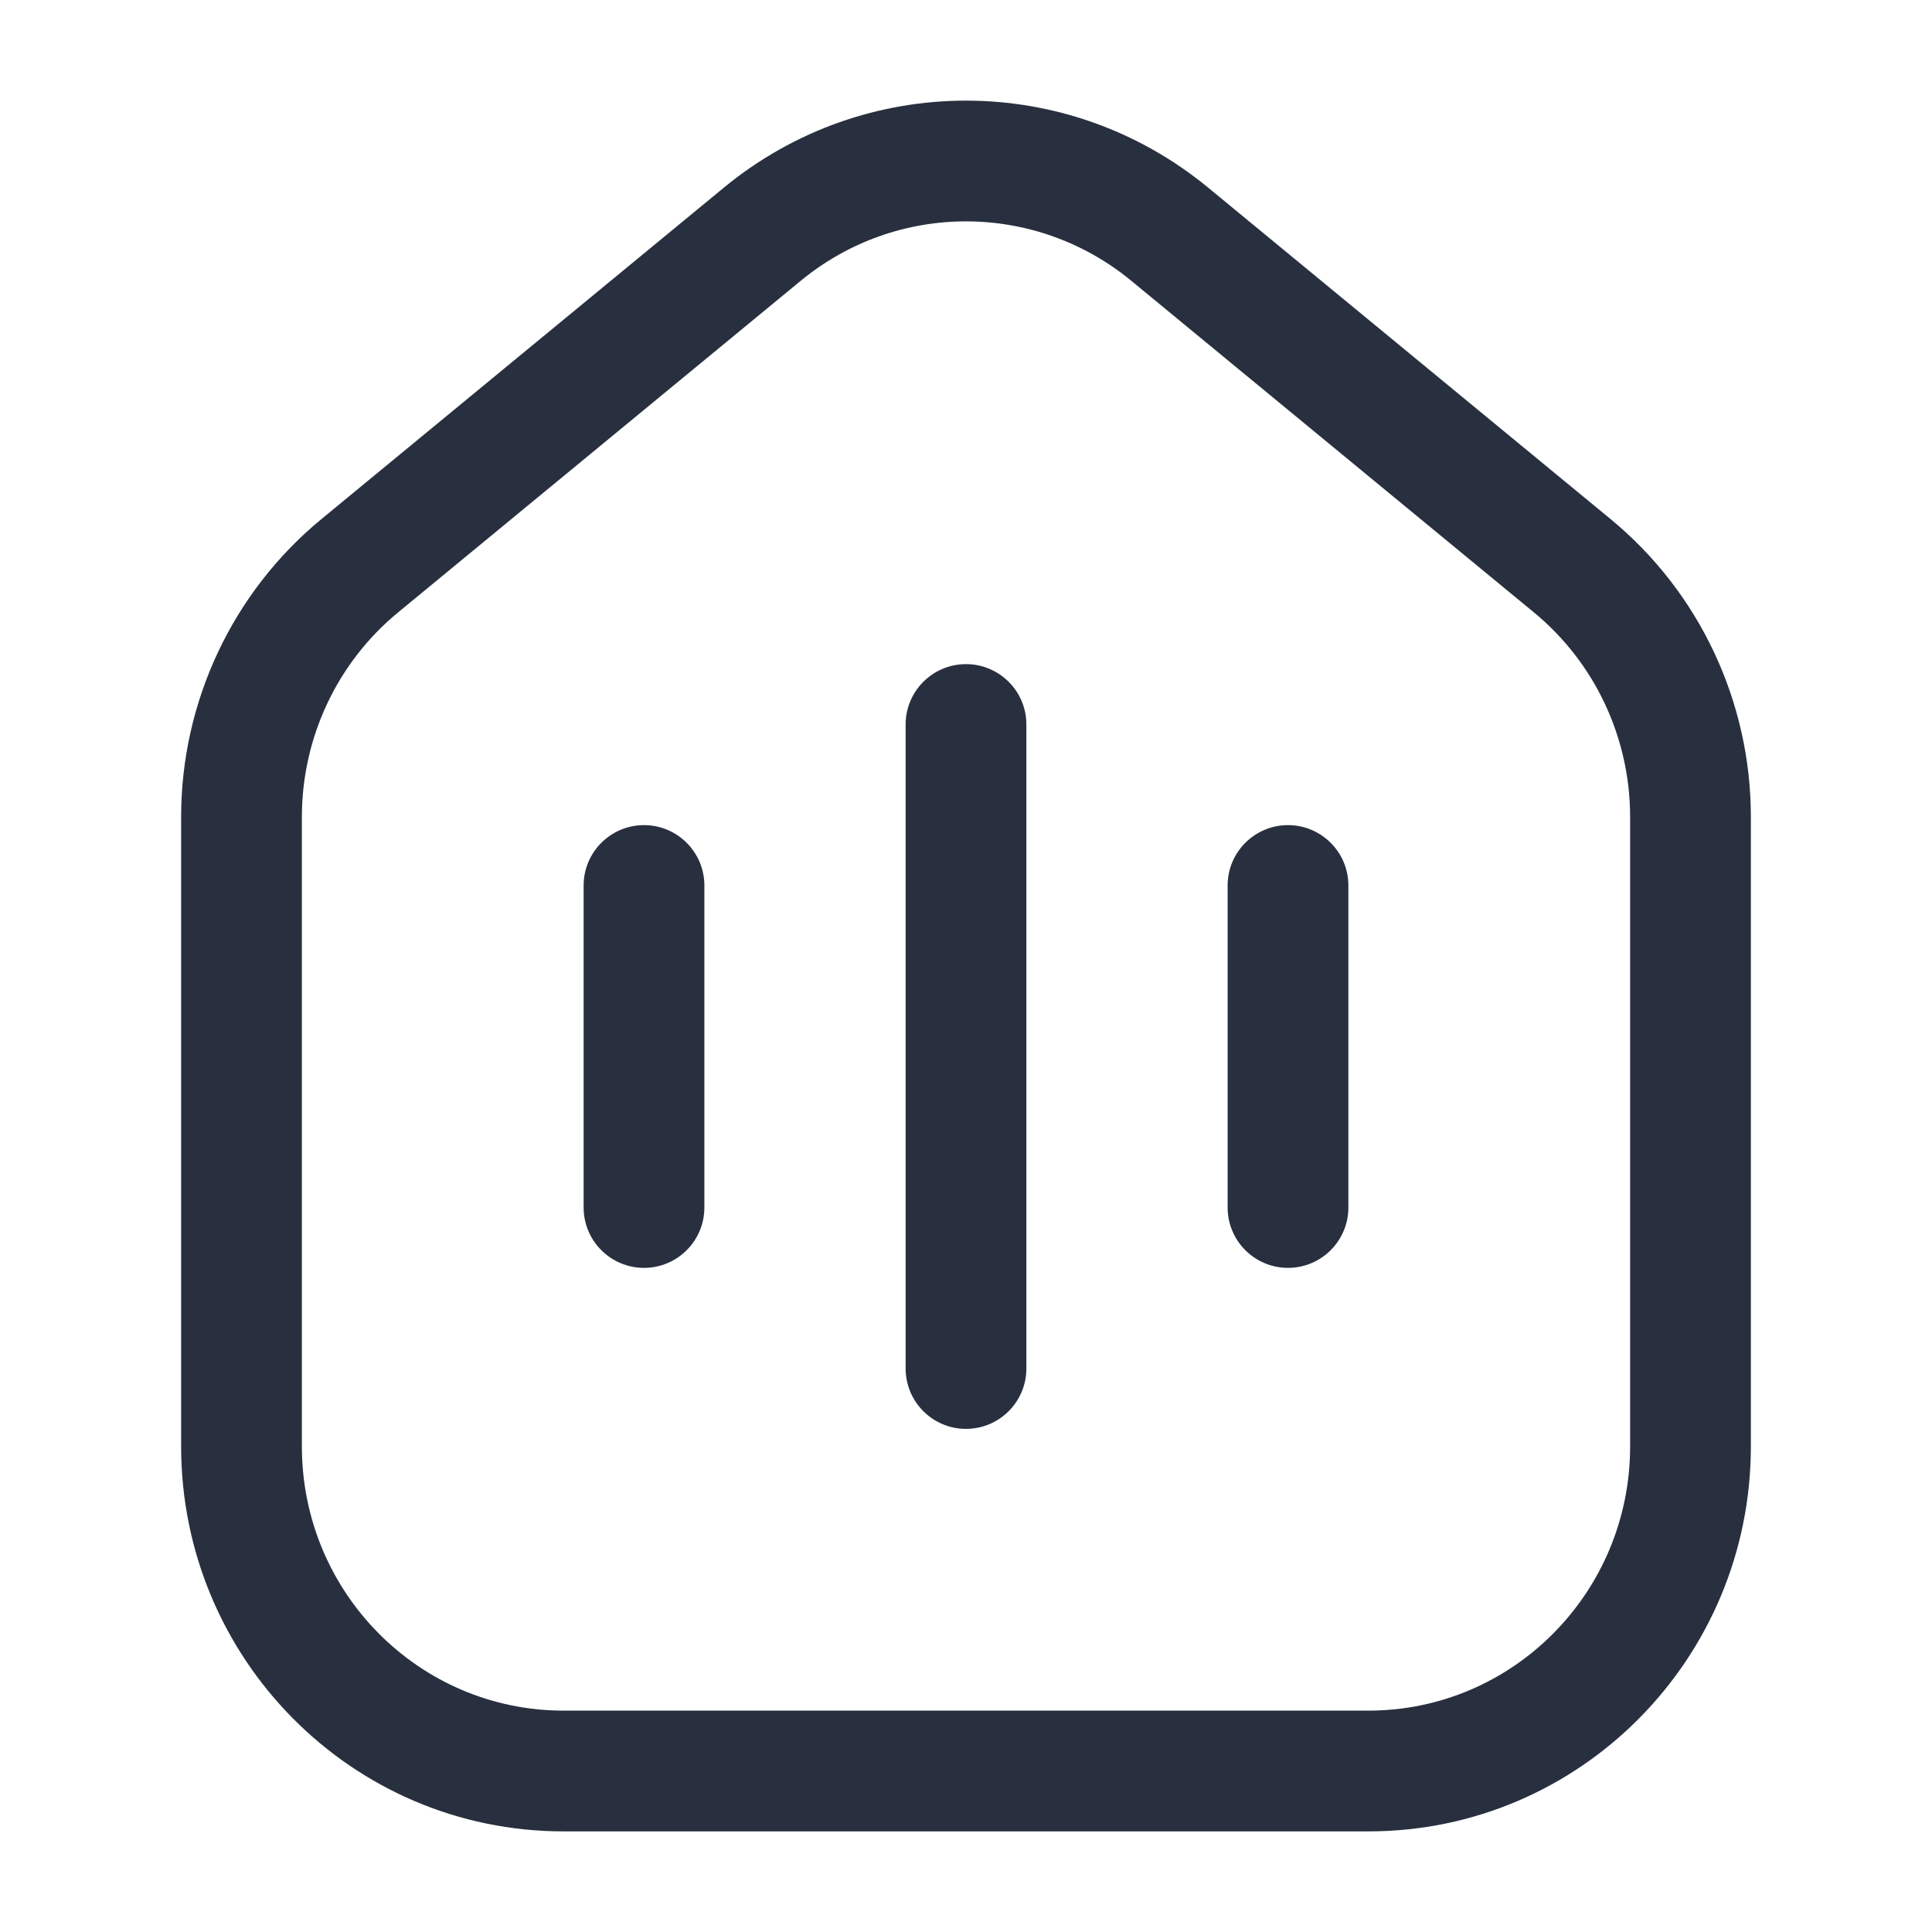 <svg width="24" height="24" viewBox="0 0 24 24" fill="none" xmlns="http://www.w3.org/2000/svg">
    <path d="M4.47 7.027L3.993 6.448H3.993L4.47 7.027ZM9.47 2.909L8.993 2.33V2.33L9.47 2.909ZM14.53 2.909L14.053 3.488L14.53 2.909ZM19.53 7.027L19.053 7.606V7.606L19.53 7.027ZM8.75 11C8.75 10.586 8.414 10.25 8 10.25C7.586 10.25 7.25 10.586 7.25 11H8.75ZM7.25 15C7.25 15.414 7.586 15.75 8 15.75C8.414 15.75 8.75 15.414 8.75 15H7.25ZM16.75 11C16.75 10.586 16.414 10.25 16 10.25C15.586 10.25 15.25 10.586 15.25 11H16.75ZM15.25 15C15.25 15.414 15.586 15.75 16 15.75C16.414 15.75 16.75 15.414 16.75 15H15.25ZM12.75 9C12.75 8.586 12.414 8.25 12 8.25C11.586 8.25 11.25 8.586 11.25 9H12.75ZM11.25 17C11.25 17.414 11.586 17.75 12 17.75C12.414 17.75 12.75 17.414 12.75 17H11.25ZM20.25 10.15V17.967H21.75V10.15H20.25ZM17 21.25H7V22.75H17V21.25ZM3.75 17.967V10.15H2.25V17.967H3.75ZM4.947 7.606L9.947 3.488L8.993 2.33L3.993 6.448L4.947 7.606ZM14.053 3.488L19.053 7.606L20.007 6.448L15.007 2.33L14.053 3.488ZM9.947 3.488C11.142 2.504 12.858 2.504 14.053 3.488L15.007 2.33C13.258 0.89 10.742 0.89 8.993 2.33L9.947 3.488ZM7 21.25C5.211 21.25 3.75 19.786 3.75 17.967H2.25C2.25 20.603 4.371 22.75 7 22.75V21.25ZM20.25 17.967C20.25 19.786 18.789 21.25 17 21.25V22.75C19.629 22.75 21.75 20.603 21.75 17.967H20.25ZM21.75 10.15C21.75 8.717 21.111 7.357 20.007 6.448L19.053 7.606C19.81 8.228 20.25 9.162 20.25 10.15H21.75ZM3.75 10.15C3.75 9.162 4.19 8.228 4.947 7.606L3.993 6.448C2.889 7.357 2.25 8.717 2.25 10.15H3.75ZM7.25 11V15H8.75V11H7.25ZM15.25 11V15H16.75V11H15.25ZM11.25 9V17H12.75V9H11.25Z"
          fill="#28303F"/>
</svg>

